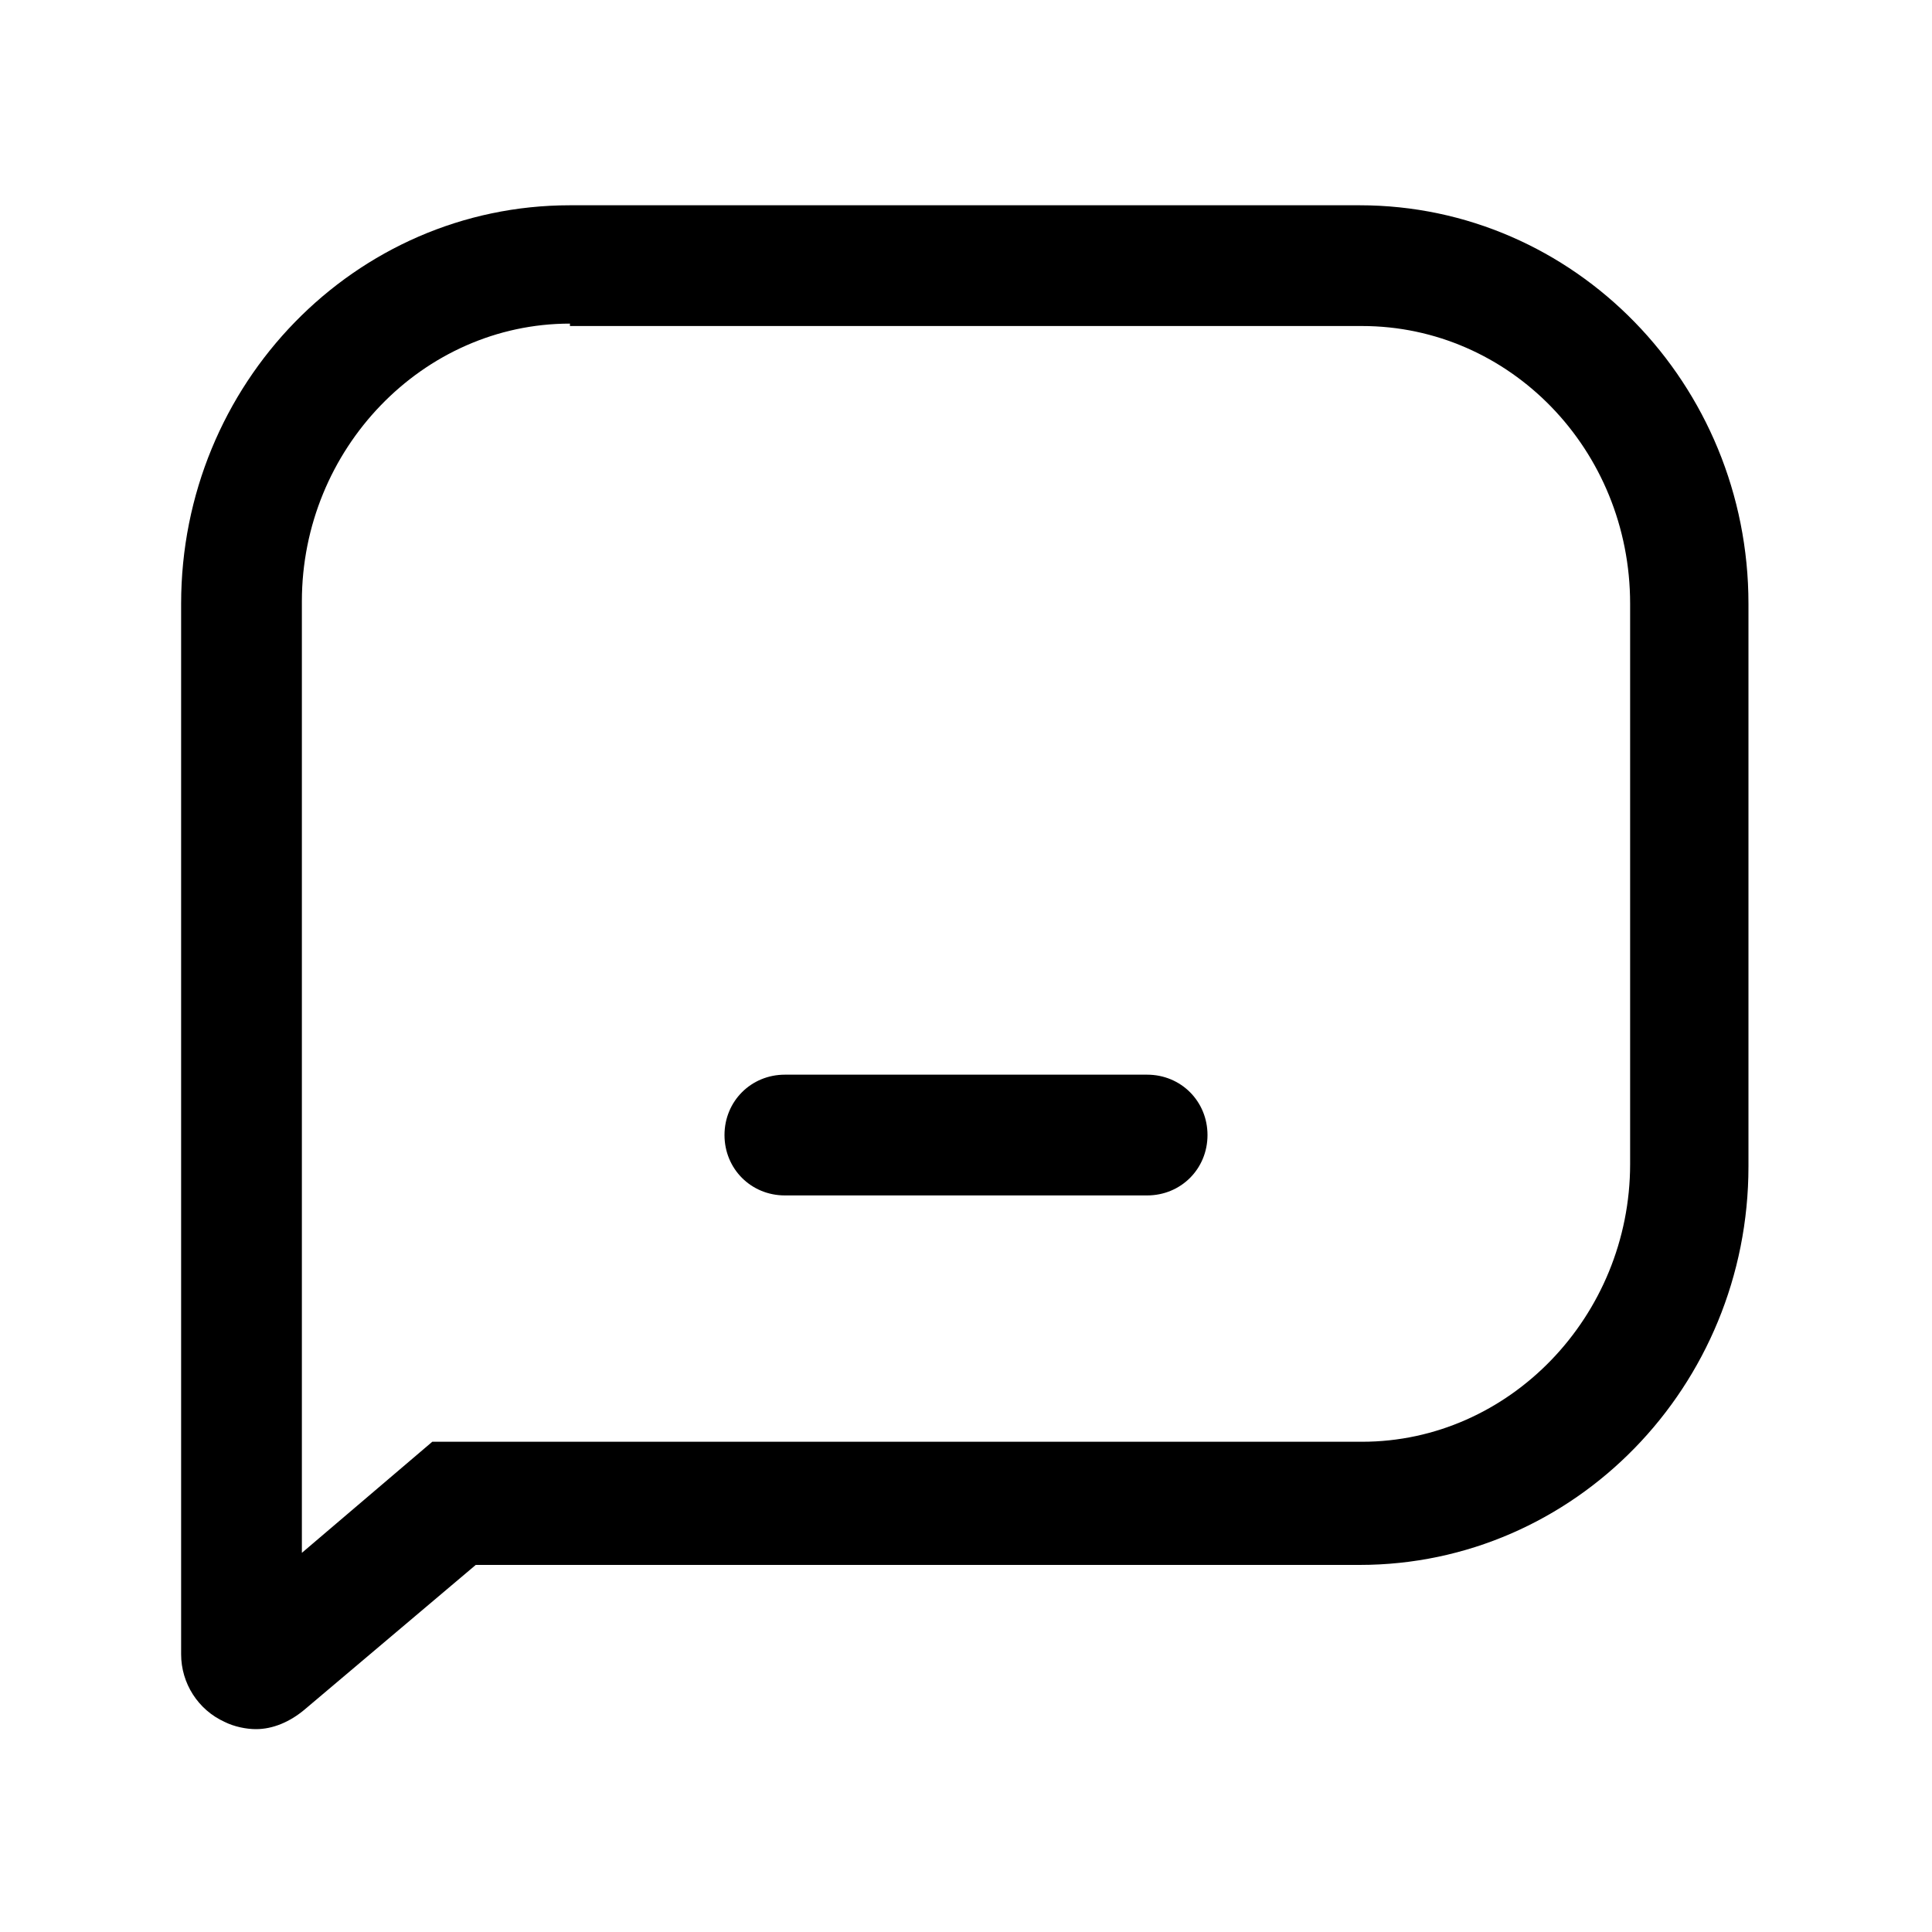 <svg xmlns="http://www.w3.org/2000/svg" viewBox="0 0 1024 1024" width="200" height="200"><path d="M135.68 916.48c-5.12 0-11.52-1.28-16.64-3.84-14.08-6.4-23.04-20.48-23.04-35.84V320c0-116.48 92.16-211.2 206.08-211.2h418.56c113.92 0 206.08 94.72 206.08 211.2v298.24c0 116.48-92.16 211.2-206.08 211.2H252.16l-90.88 76.8c-7.68 6.4-16.64 10.24-25.6 10.24z m166.4-744.96c-78.08 0-142.08 66.56-142.08 147.2v504.32l69.12-58.88h492.8c78.08 0 142.08-66.56 142.08-147.2V320c0-81.92-64-147.2-142.08-147.2H302.08zM608 633.6h-192c-17.92 0-32-14.08-32-32s14.08-32 32-32h192c17.92 0 32 14.08 32 32s-14.08 32-32 32z" fill="#000000" /></svg>